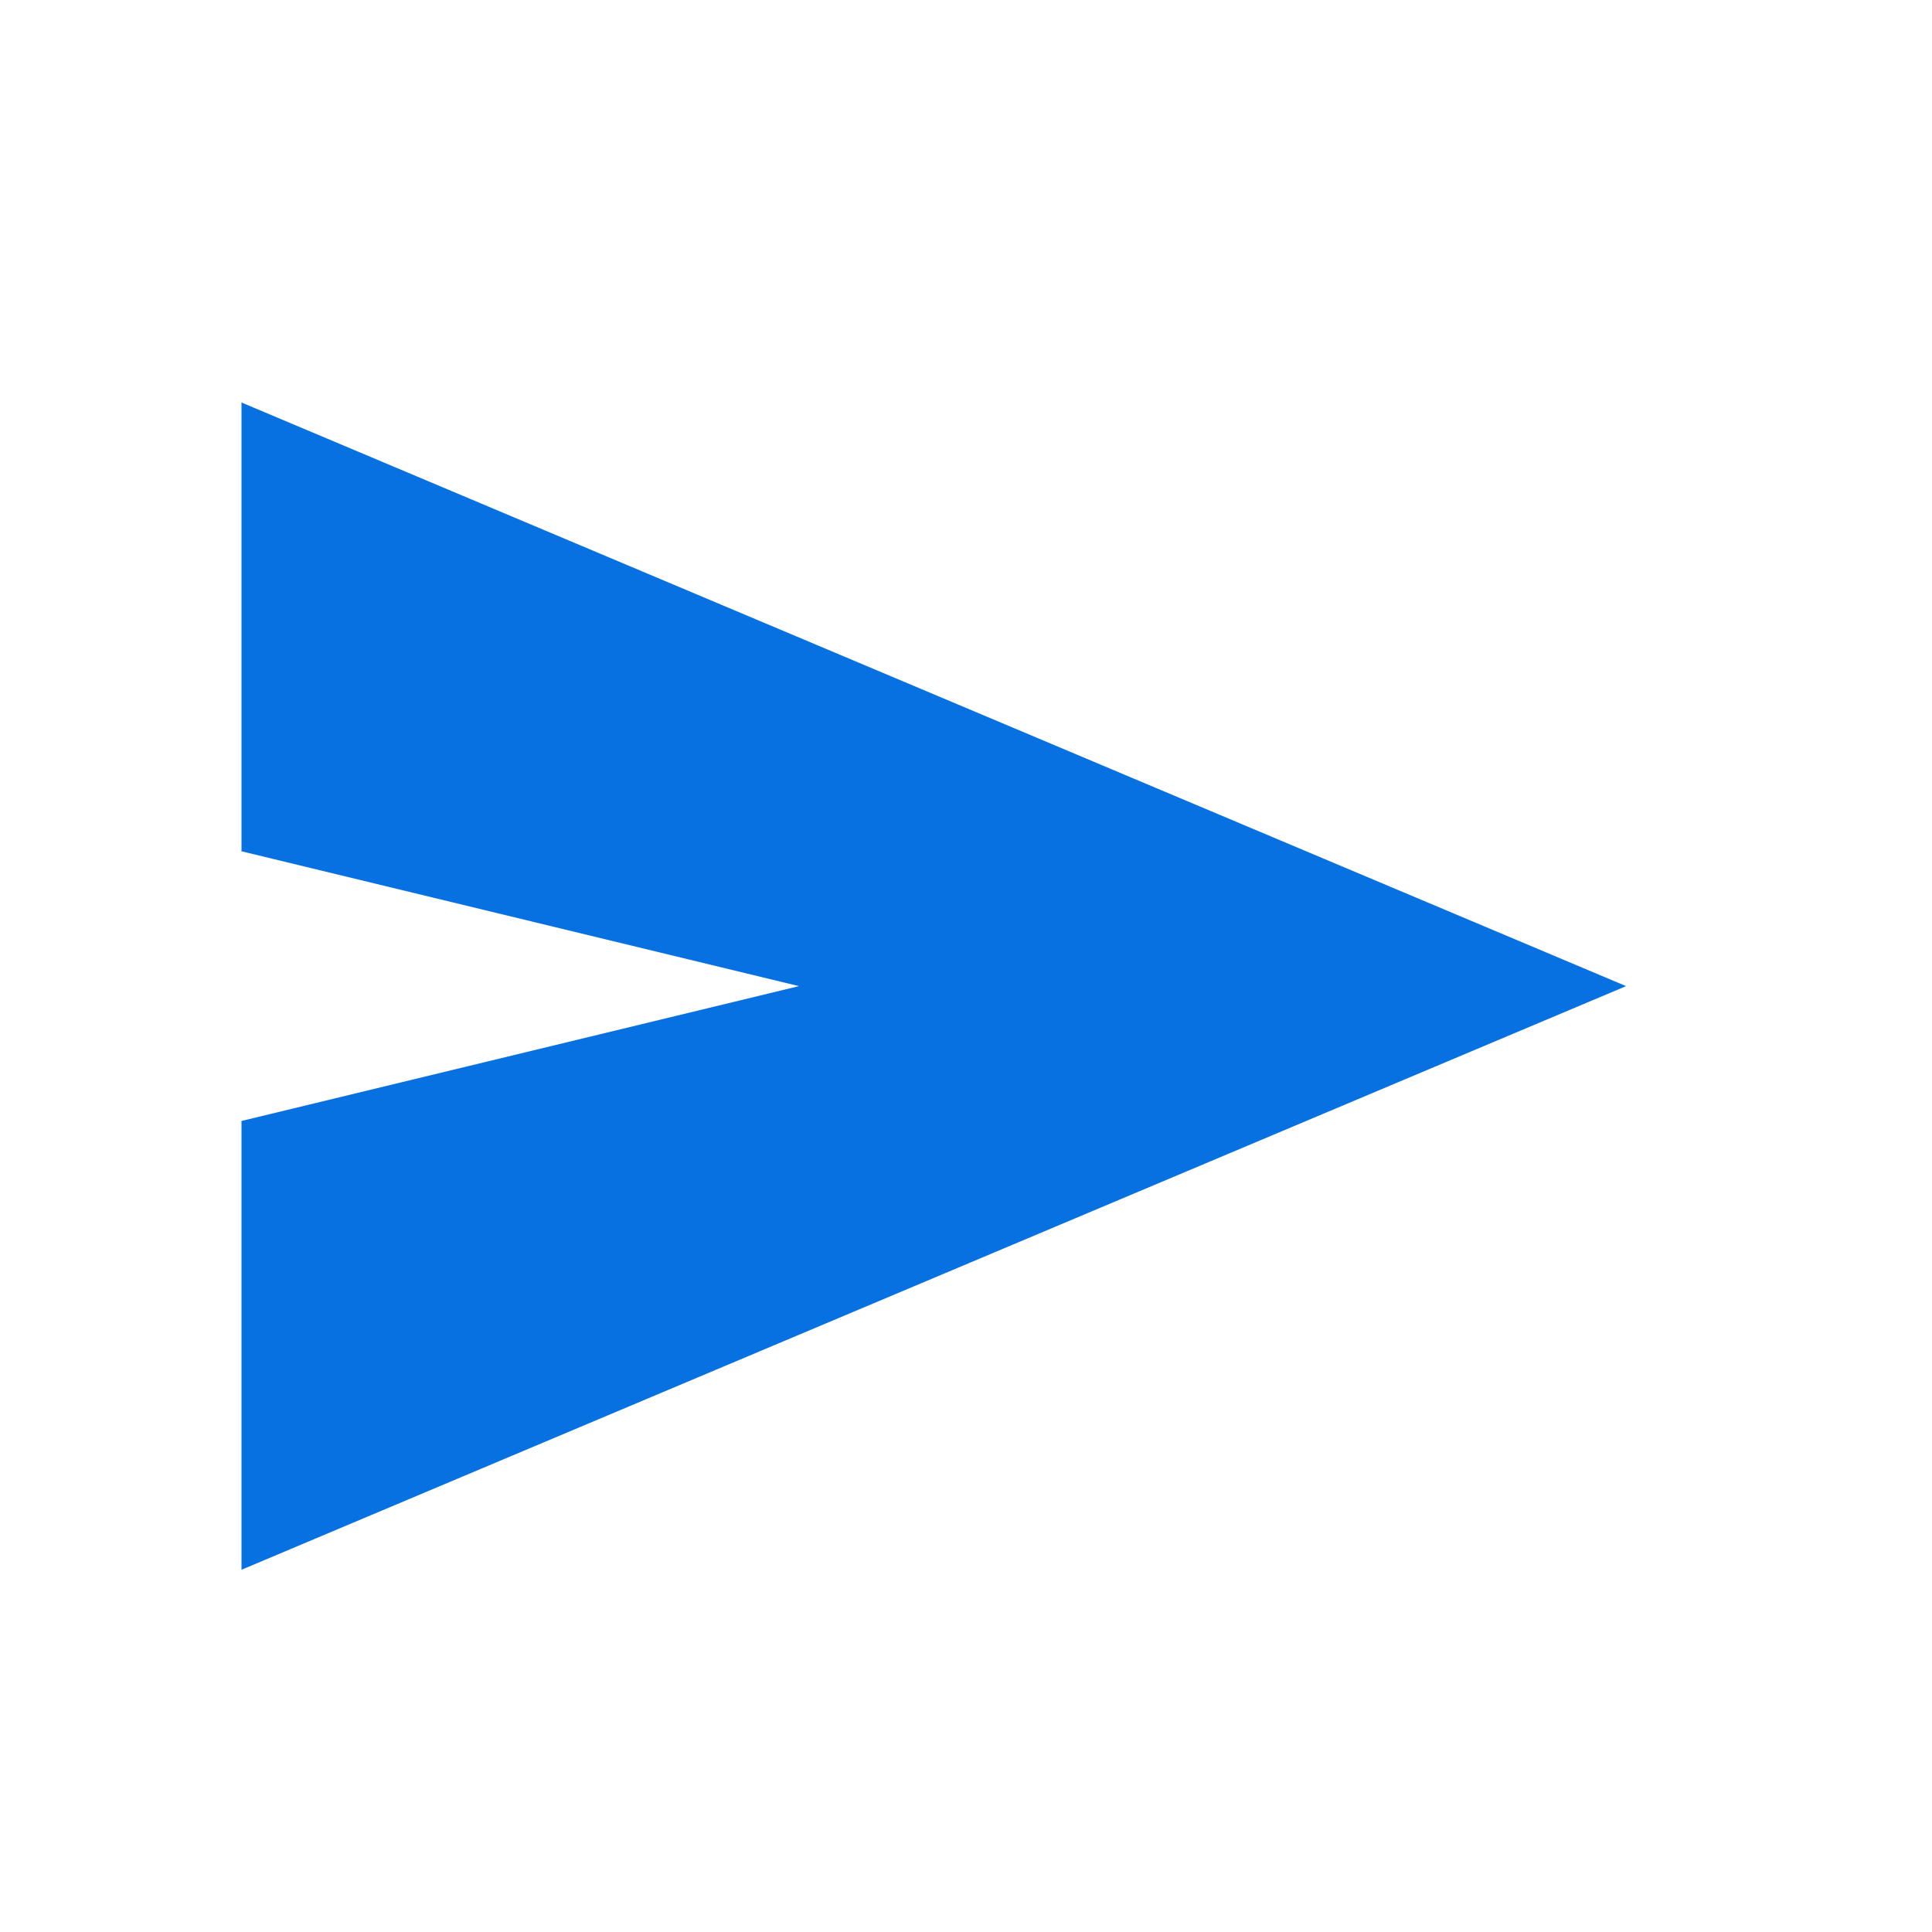 <svg width="24" height="24" viewBox="0 0 24 24" fill="none" xmlns="http://www.w3.org/2000/svg">
<mask id="mask0_15287_23338" style="mask-type:alpha" maskUnits="userSpaceOnUse" x="0" y="0" width="24" height="24">
<rect width="24" height="24" fill="#D9D9D9"/>
</mask>
<g mask="url(#mask0_15287_23338)">
<path d="M3 19.5V13.925L9.925 12.25L3 10.575V5L20.2 12.25L3 19.5Z" fill="#0871E1"/>
</g>
</svg>
